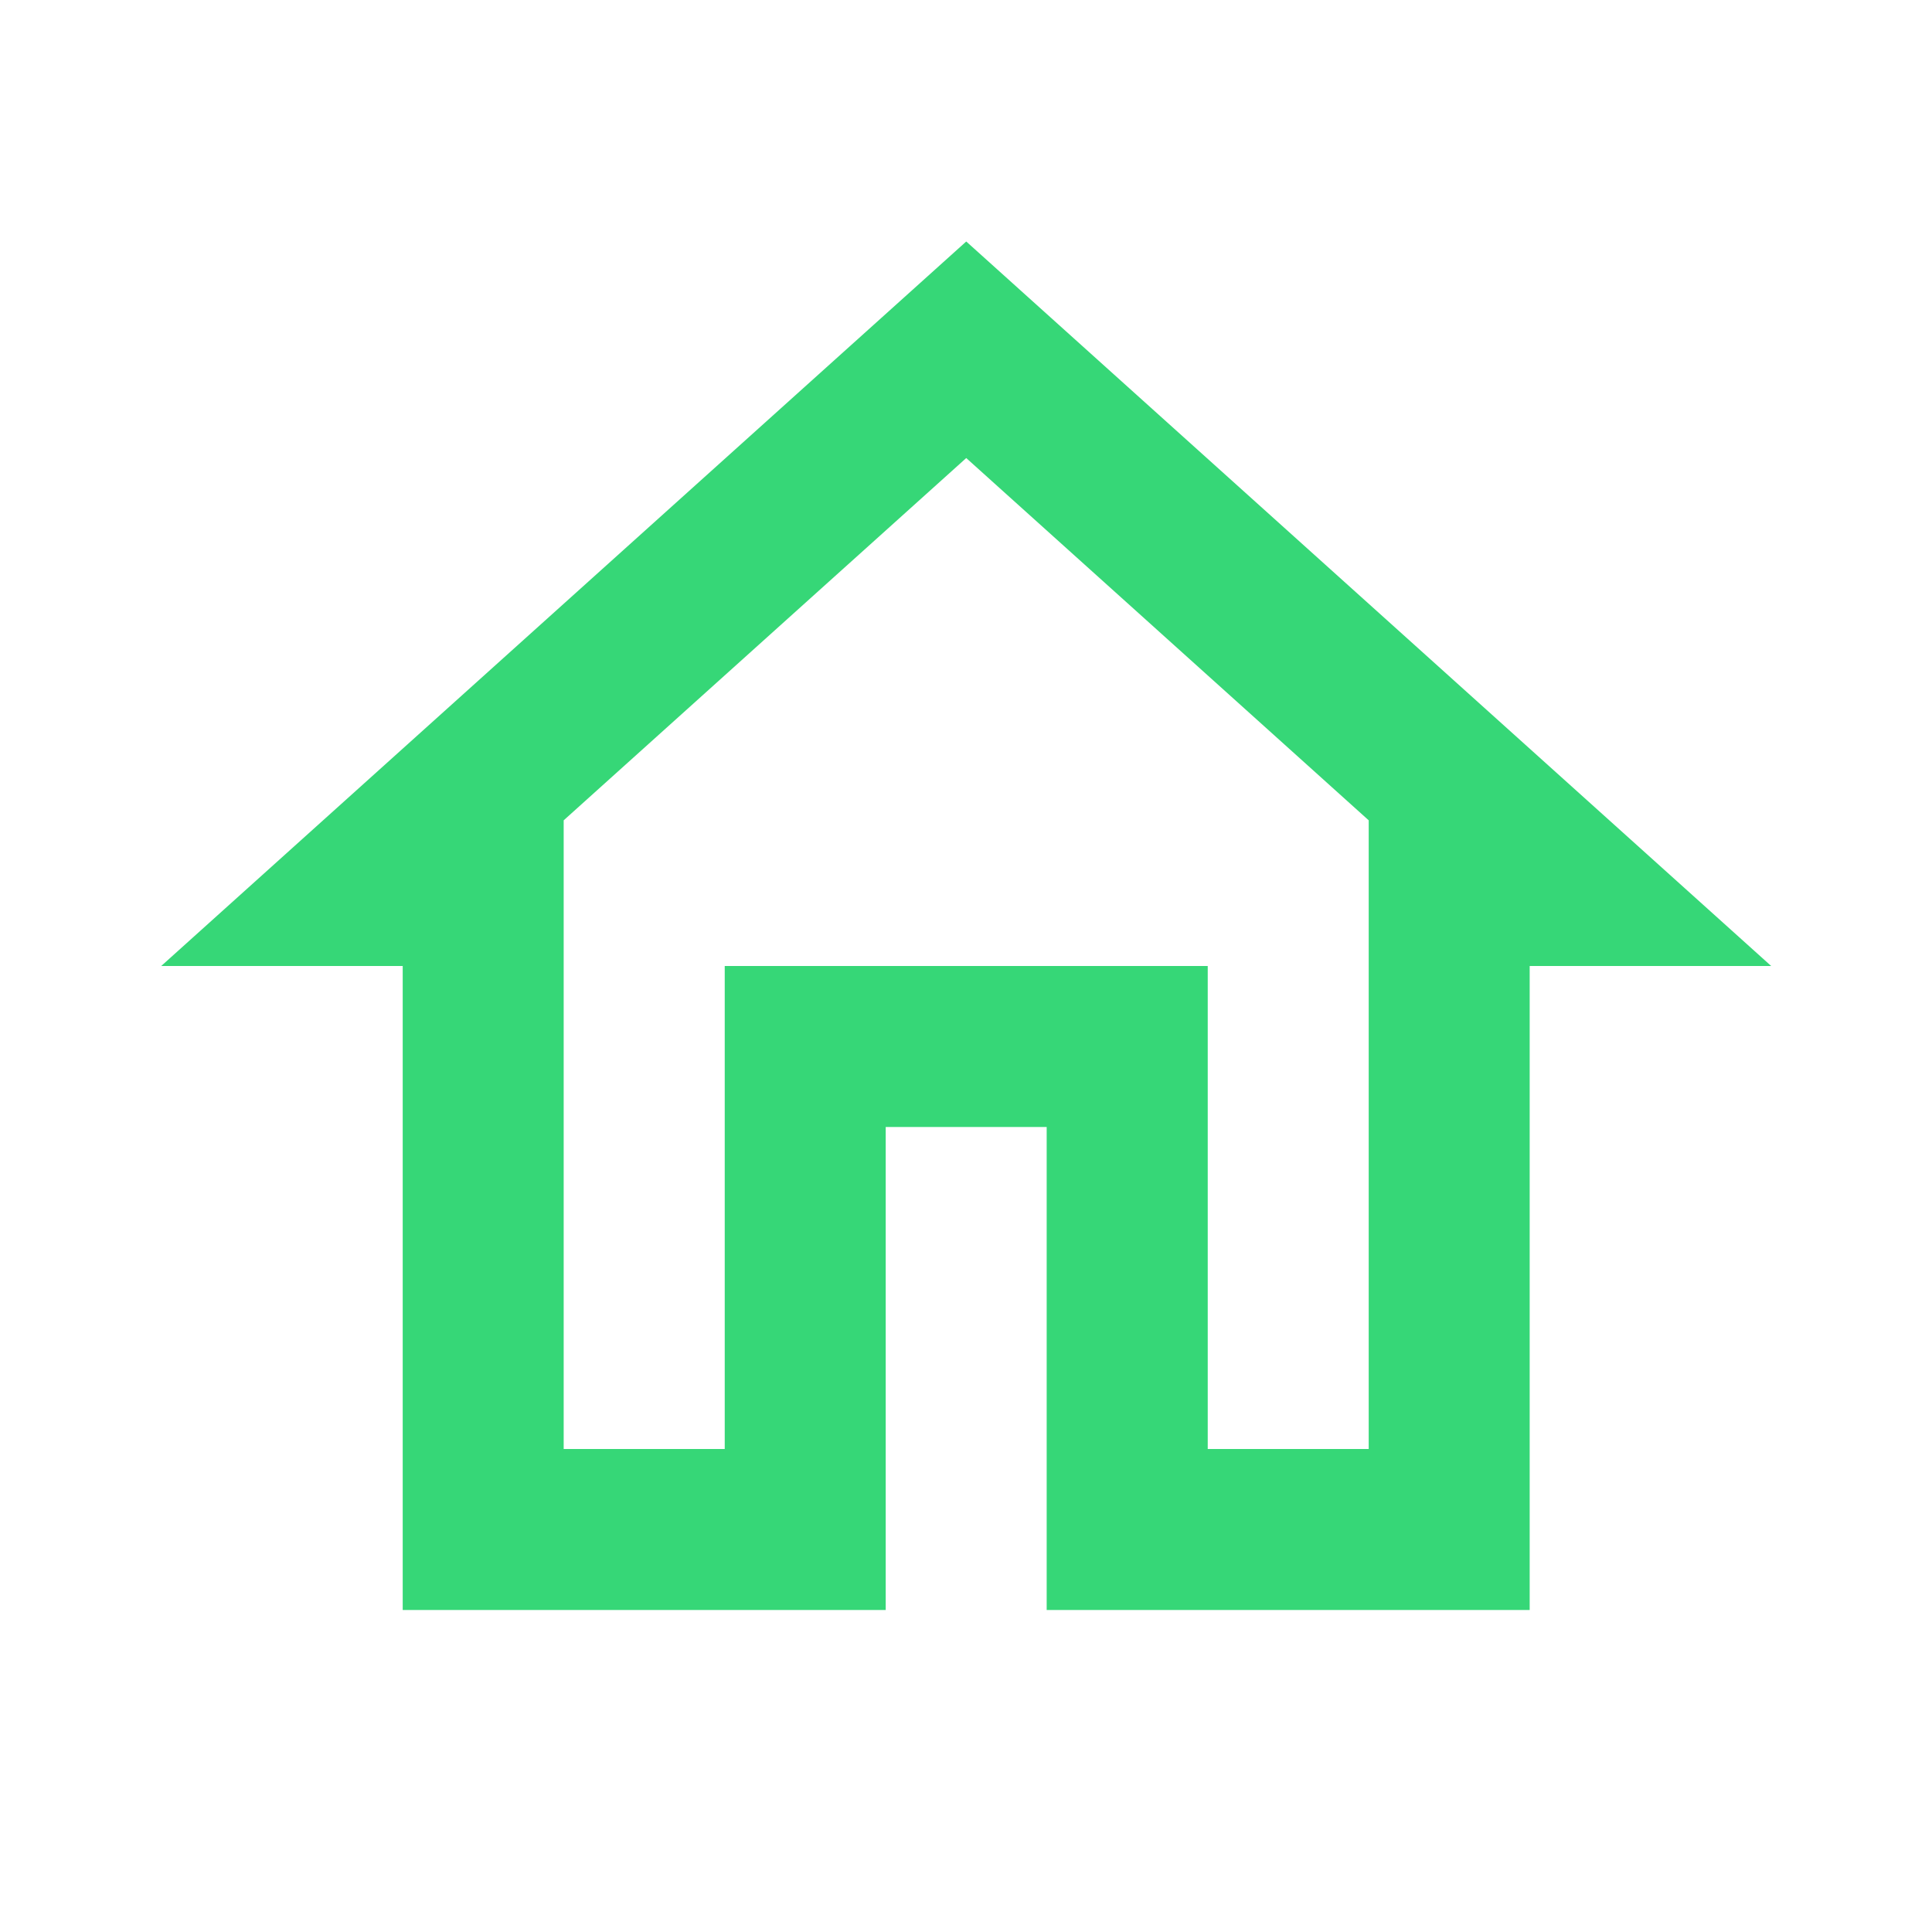 <svg width="25" height="25" viewBox="0 0 25 25" fill="none" xmlns="http://www.w3.org/2000/svg">
<path d="M12.503 5.927L17.711 10.615V18.75H15.628V12.5H9.378V18.75H7.294V10.615L12.503 5.927ZM12.503 3.125L2.086 12.5H5.211V20.833H11.461V14.583H13.544V20.833H19.794V12.5H22.919L12.503 3.125Z" fill="#36D777"/>
</svg>
